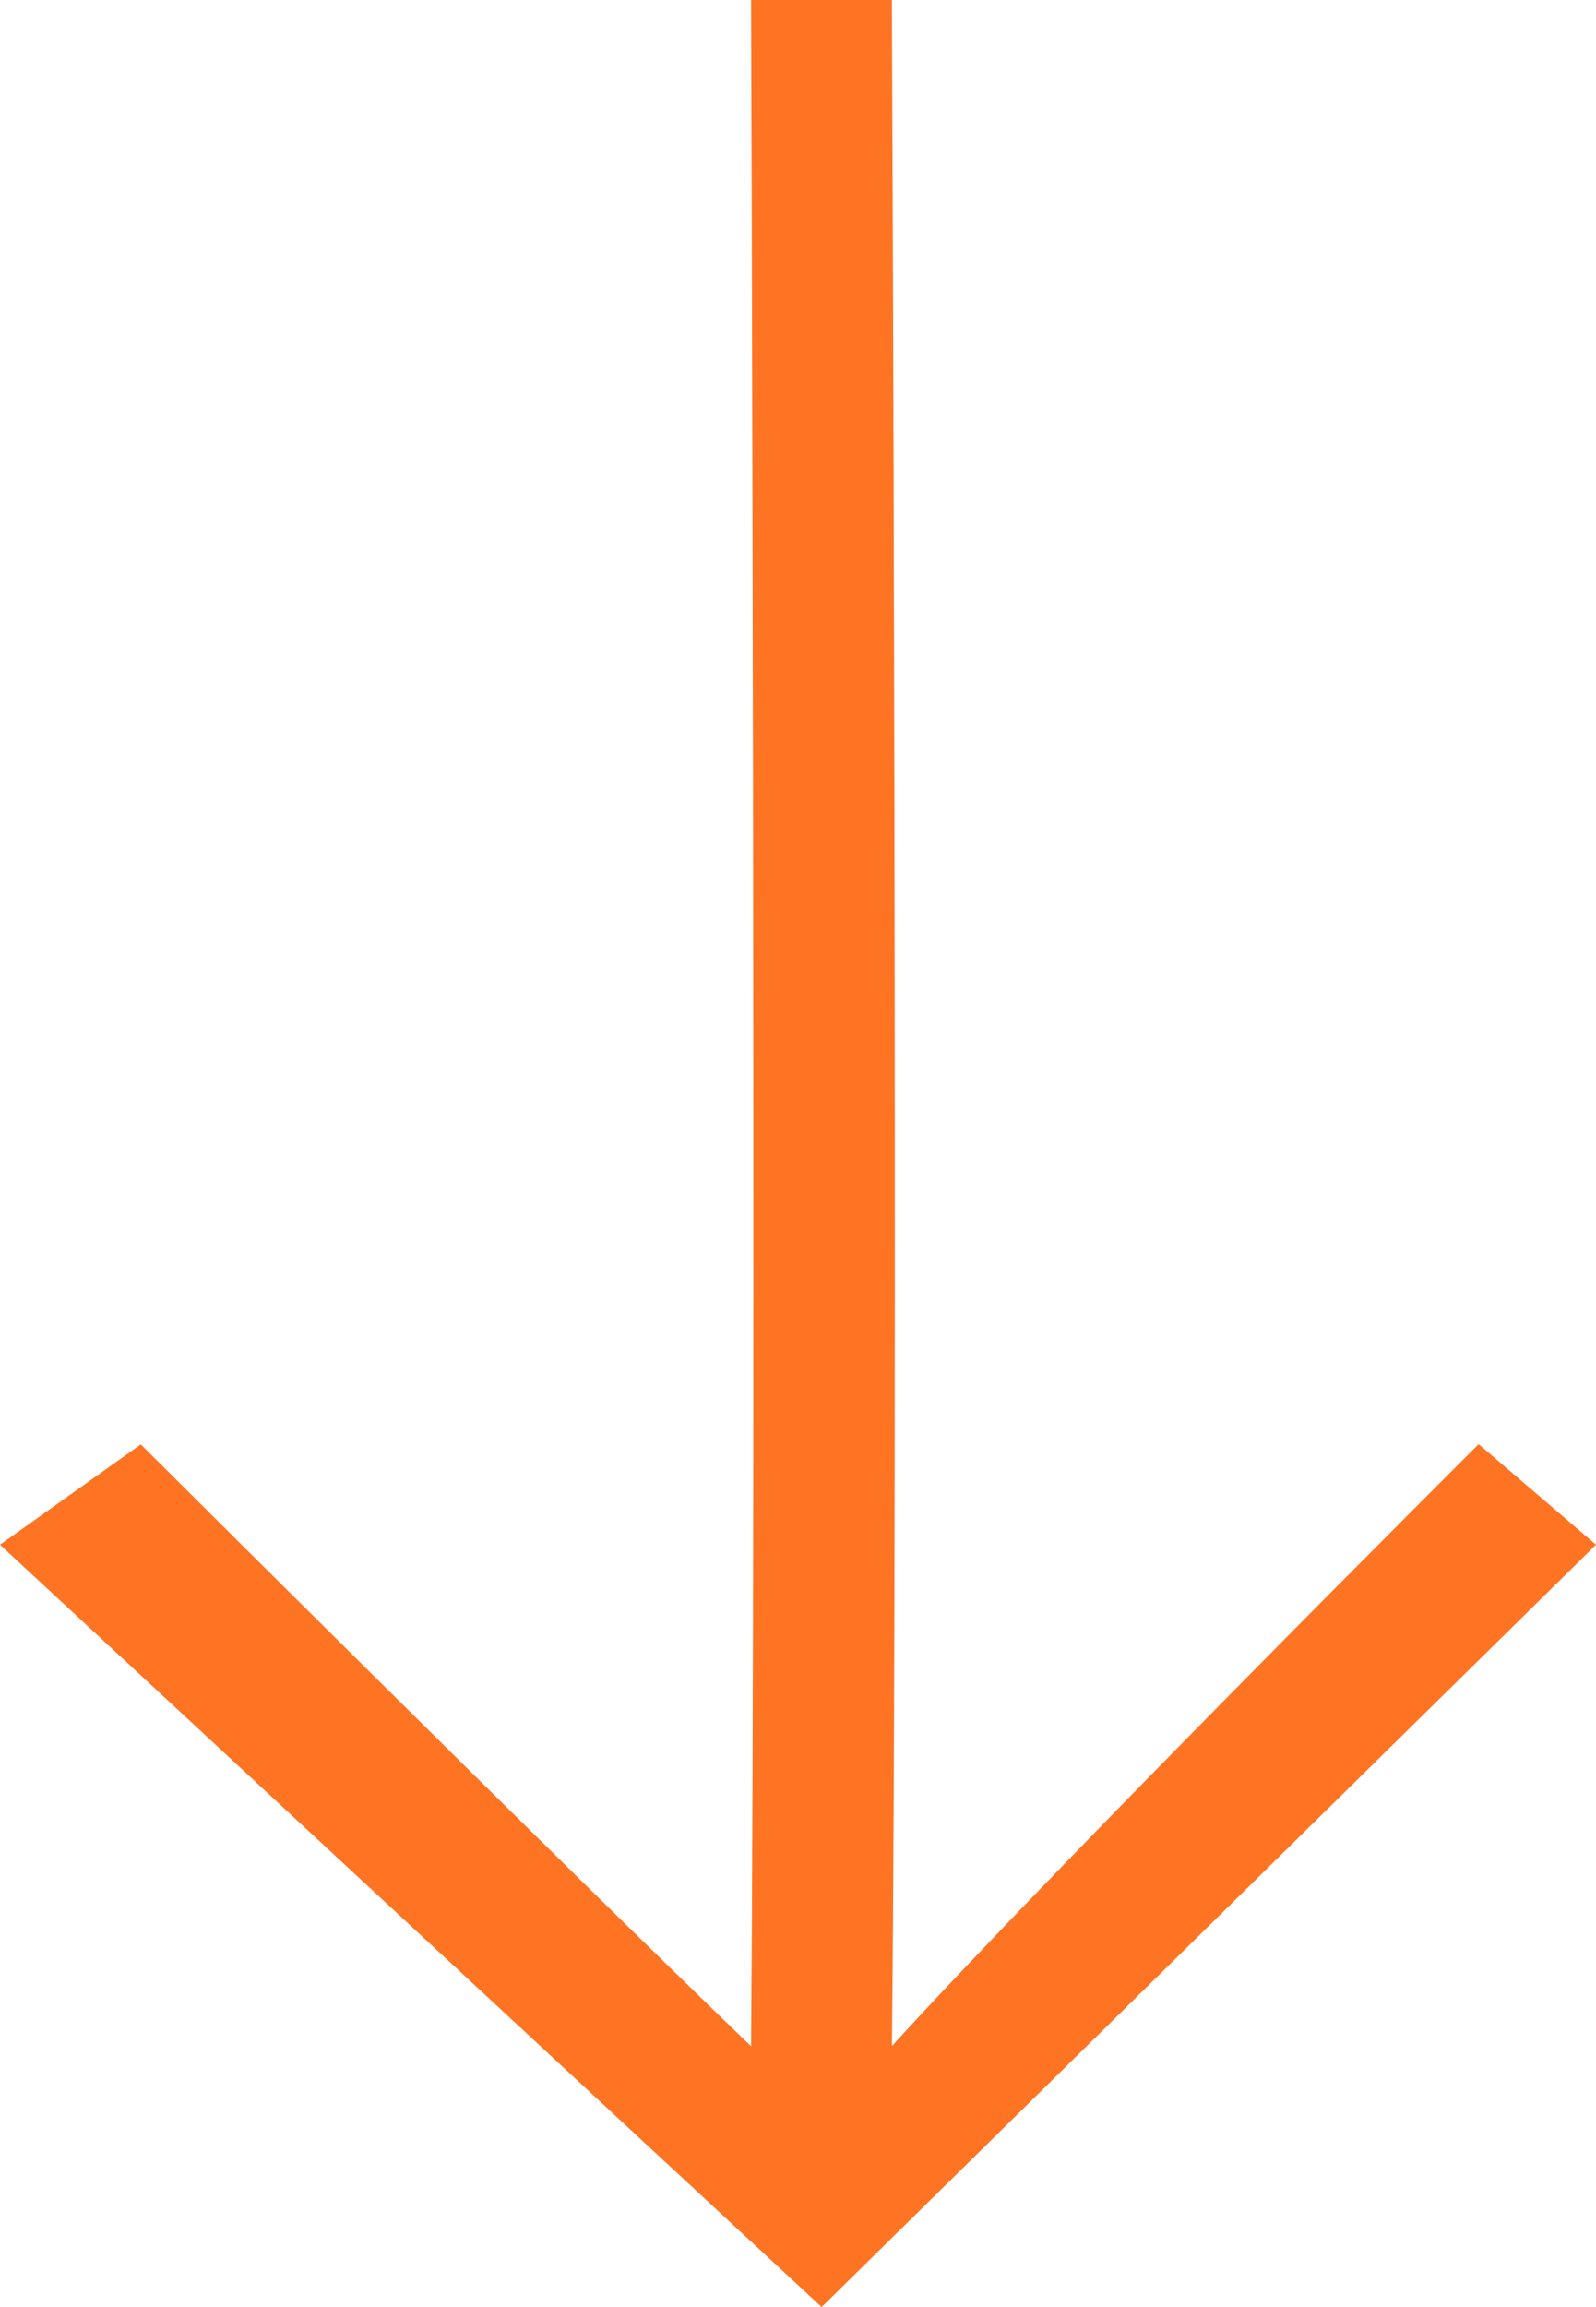 <svg xmlns="http://www.w3.org/2000/svg" width="27" height="39" viewBox="0 0 27 39">
  <g id="Arrow_Right_Black" data-name="Arrow Right Black" transform="translate(27) rotate(90)">
    <path id="Arrow_Right_Black-2" data-name="Arrow Right Black" d="M26.113,0l-1.7,1.985s7.122,7.147,10.174,9.926C23.882,11.8,0,11.912,0,11.912v2.382s23.89-.087,34.591,0c-3.052,3.176-10.174,10.324-10.174,10.324L26.113,27,39,13.1Z" fill="#ff7423"/>
  </g>
</svg>
